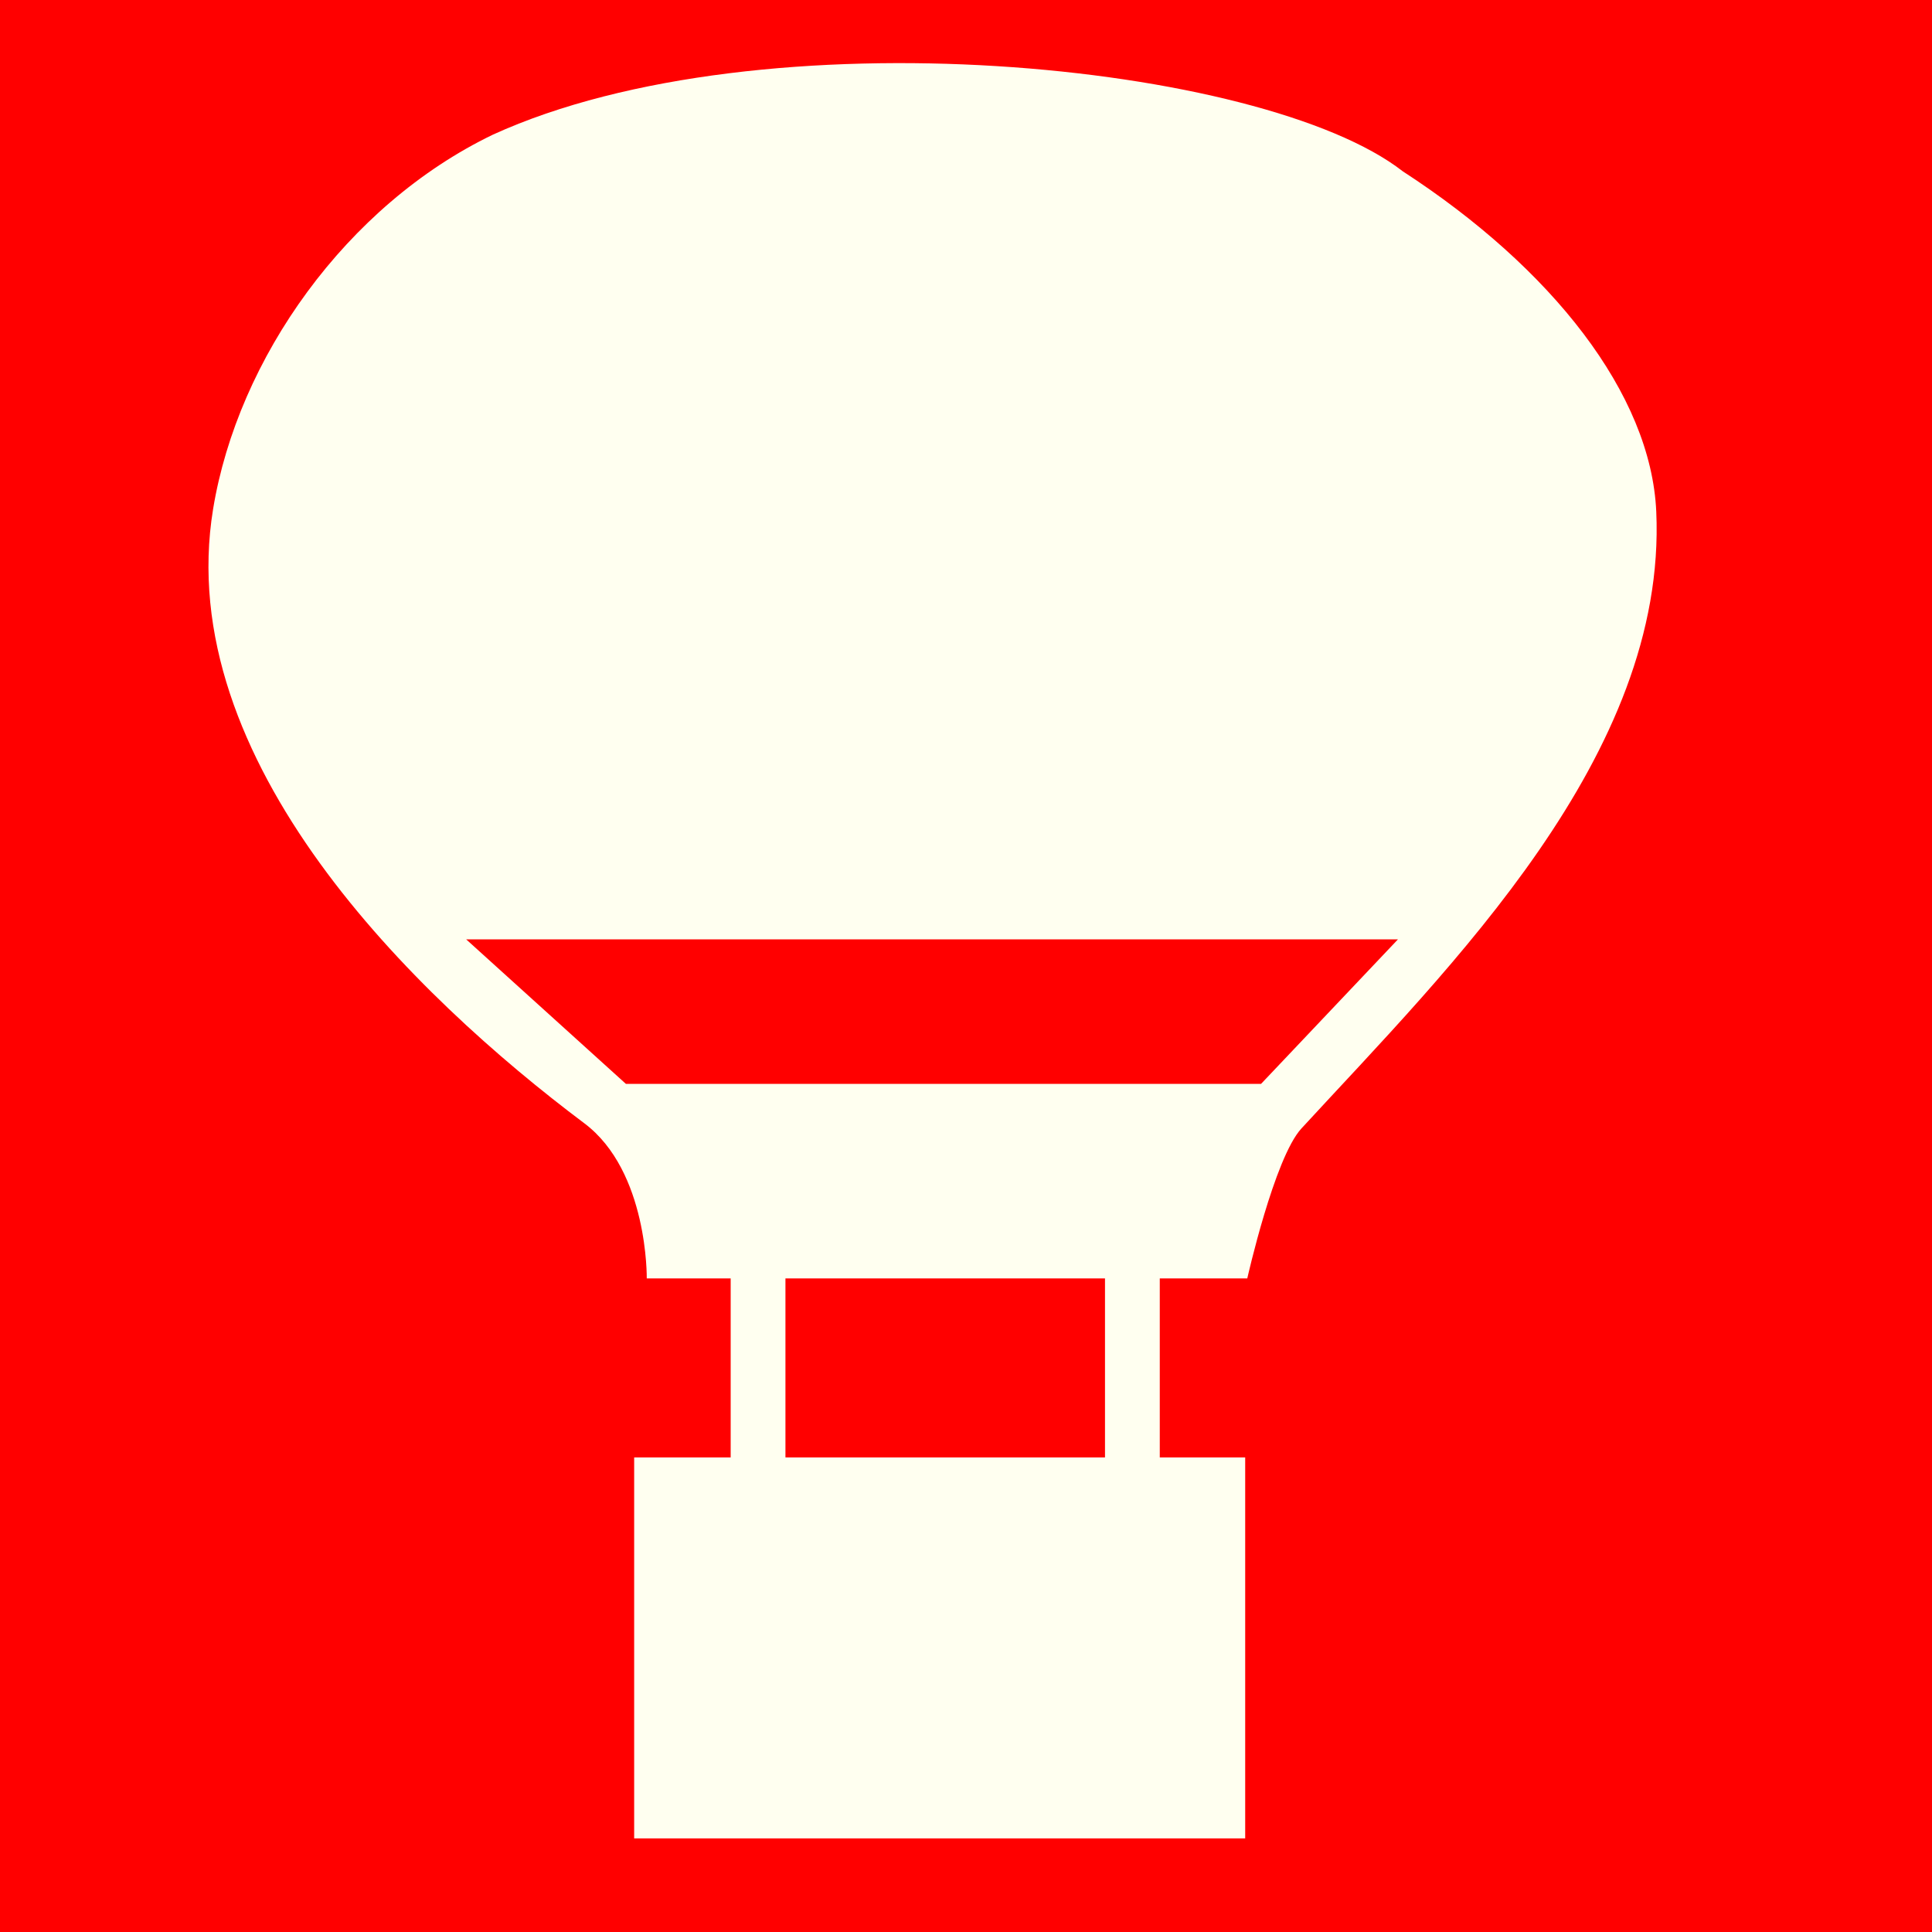 <?xml version="1.0" encoding="utf-8"?>
<!-- Generator: Adobe Illustrator 15.0.0, SVG Export Plug-In . SVG Version: 6.00 Build 0)  -->
<!DOCTYPE svg PUBLIC "-//W3C//DTD SVG 1.1//EN" "http://www.w3.org/Graphics/SVG/1.1/DTD/svg11.dtd">
<svg version="1.1" id="Ebene_1" xmlns="http://www.w3.org/2000/svg" xmlns:xlink="http://www.w3.org/1999/xlink" x="0px" y="0px"
	 width="100px" height="100px" viewBox="0 0 100 100" enable-background="new 0 0 100 100" xml:space="preserve">
<rect fill-rule="evenodd" clip-rule="evenodd" fill="#FF0000" width="100" height="100"/>
<path fill-rule="evenodd" clip-rule="evenodd" fill="#FFFFF0" d="M33.476,66.171h31.083c0,0,1.402-6.238,2.802-7.761
	c7.696-8.363,18.93-19.325,18.367-31.928c-0.271-6.089-5.411-12.61-13.122-17.616c-7.223-5.634-33.162-8.253-47.097-1.895
	C17.93,10.625,12.31,18.554,11.03,26.347C8.893,39.381,21.477,51.564,30.243,58.14C33.559,60.628,33.476,66.171,33.476,66.171z"/>
<line fill-rule="evenodd" clip-rule="evenodd" fill="none" stroke="#FFFFF0" stroke-width="2.835" stroke-miterlimit="3.864" x1="39.237" y1="62.326" x2="39.237" y2="83.587"/>
<line fill-rule="evenodd" clip-rule="evenodd" fill="none" stroke="#FFFFF0" stroke-width="2.835" stroke-miterlimit="3.864" x1="58.612" y1="62.326" x2="58.612" y2="83.587"/>
<polygon fill="#FFFFF0" points="32.824,75.436 64.451,75.436 64.451,95.155 32.824,95.155 32.824,75.436 "/>
<polygon fill-rule="evenodd" clip-rule="evenodd" fill="#FF0000" points="32.396,56.101 65.272,56.101 72.359,48.62 24.128,48.62 
	"/>
</svg>

